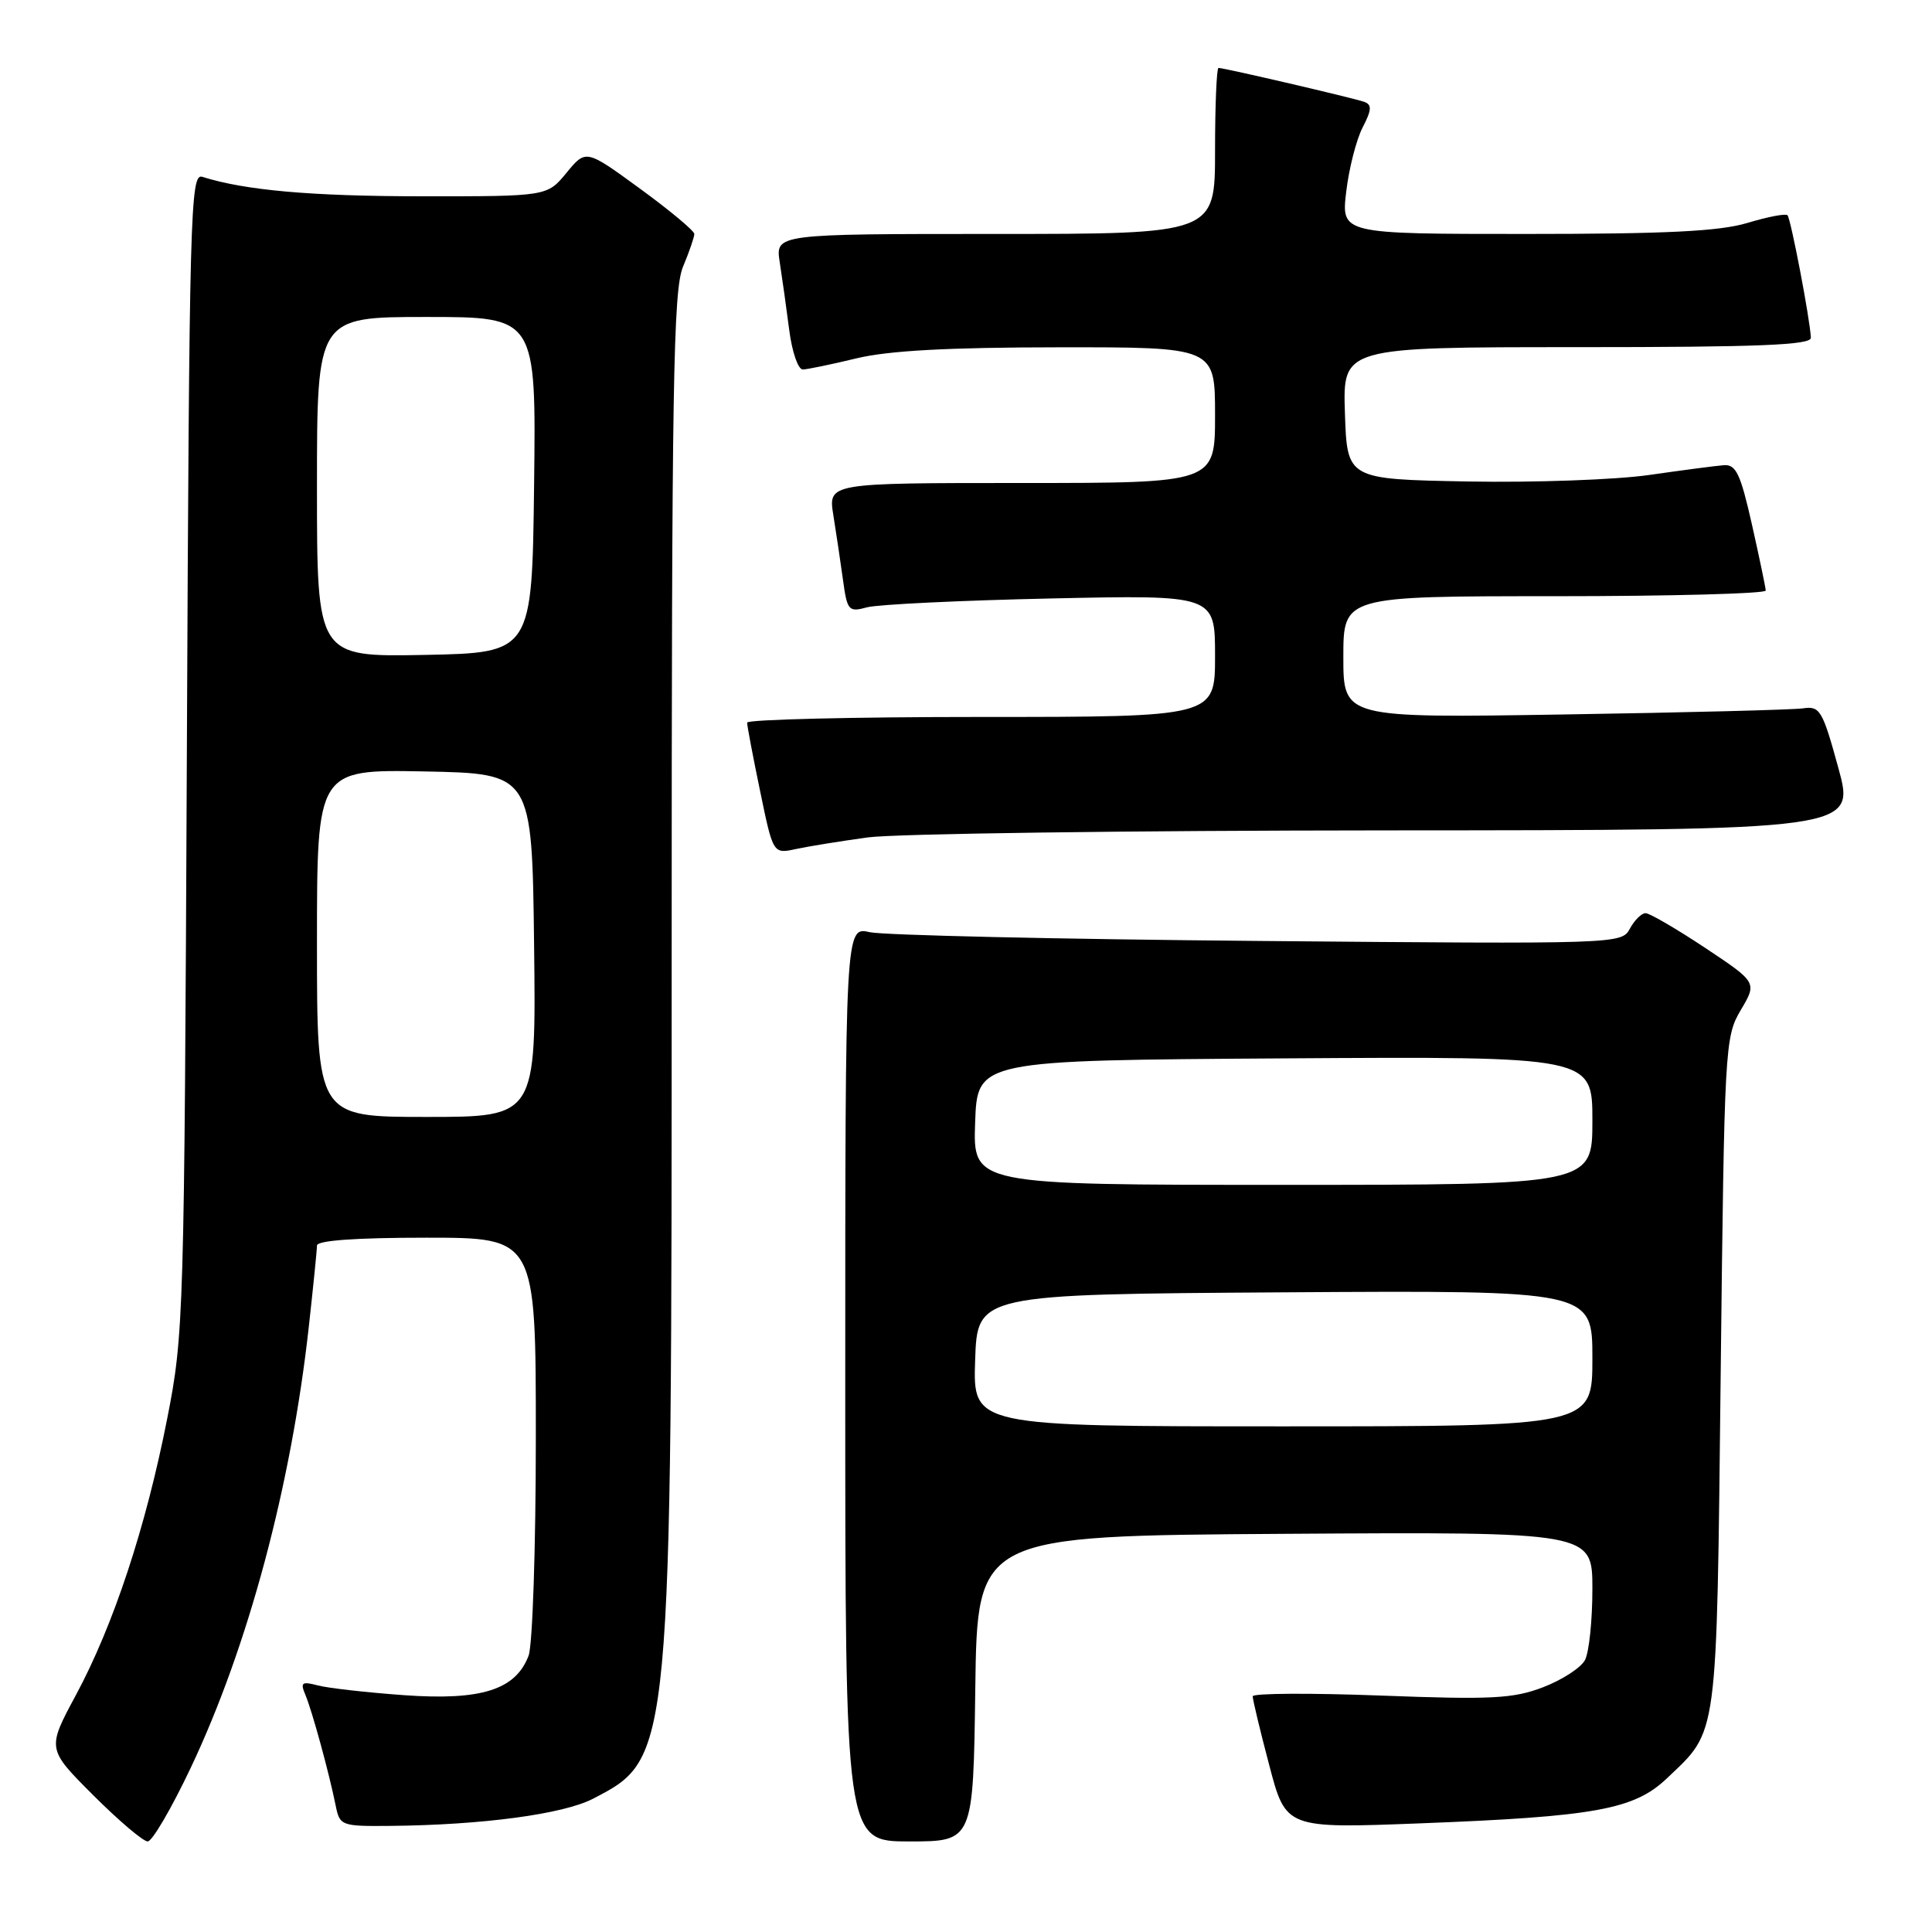 <?xml version="1.0" encoding="UTF-8" standalone="no"?>
<!DOCTYPE svg PUBLIC "-//W3C//DTD SVG 1.1//EN" "http://www.w3.org/Graphics/SVG/1.1/DTD/svg11.dtd" >
<svg xmlns="http://www.w3.org/2000/svg" xmlns:xlink="http://www.w3.org/1999/xlink" version="1.1" viewBox="0 0 256 256">
 <g >
 <path fill="currentColor"
d=" M 25.27 234.25 C 32.88 218.19 38.58 196.91 40.92 175.79 C 41.51 170.45 42.00 165.61 42.00 165.04 C 42.00 164.37 47.13 164.00 56.50 164.00 C 71.00 164.00 71.00 164.00 71.00 190.43 C 71.00 204.97 70.57 218.00 70.04 219.39 C 68.32 223.91 63.79 225.35 53.54 224.62 C 48.57 224.26 43.41 223.68 42.08 223.32 C 39.99 222.77 39.77 222.94 40.47 224.59 C 41.35 226.68 43.60 234.89 44.48 239.25 C 45.02 241.93 45.21 242.00 51.77 241.94 C 63.92 241.82 74.63 240.39 78.58 238.34 C 89.02 232.92 89.00 233.15 89.00 126.72 C 89.00 50.95 89.21 38.44 90.50 35.35 C 91.33 33.37 92.00 31.42 92.00 31.00 C 92.00 30.59 88.77 27.89 84.82 25.01 C 77.64 19.77 77.64 19.77 75.07 22.89 C 72.50 26.02 72.50 26.02 55.89 26.01 C 41.26 26.00 32.50 25.23 26.80 23.43 C 25.22 22.93 25.08 27.99 24.76 99.70 C 24.42 174.65 24.36 176.78 22.15 188.00 C 19.33 202.35 15.03 215.37 10.05 224.62 C 6.22 231.74 6.22 231.74 12.35 237.87 C 15.72 241.24 18.97 244.00 19.57 244.00 C 20.17 244.00 22.73 239.61 25.27 234.25 Z  M 129.23 223.75 C 129.50 203.50 129.50 203.50 170.25 203.24 C 211.00 202.98 211.00 202.98 211.00 210.55 C 211.00 214.72 210.56 218.96 210.01 219.98 C 209.47 220.99 206.97 222.61 204.46 223.57 C 200.50 225.08 197.67 225.23 182.95 224.67 C 173.63 224.32 165.99 224.36 165.99 224.77 C 165.98 225.17 166.96 229.28 168.18 233.89 C 170.38 242.29 170.38 242.29 188.25 241.60 C 211.35 240.71 216.53 239.76 220.84 235.67 C 227.71 229.13 227.45 231.11 228.00 182.00 C 228.49 138.63 228.55 137.41 230.66 133.84 C 232.83 130.18 232.83 130.18 225.93 125.59 C 222.13 123.07 218.58 121.00 218.05 121.00 C 217.51 121.00 216.58 121.92 215.97 123.05 C 214.88 125.09 214.48 125.10 166.69 124.68 C 140.18 124.45 117.04 123.92 115.25 123.52 C 112.00 122.77 112.00 122.77 112.00 183.39 C 112.00 244.00 112.00 244.00 120.48 244.00 C 128.96 244.00 128.96 244.00 129.23 223.75 Z  M 115.00 110.96 C 118.58 110.47 149.48 110.05 183.67 110.03 C 245.85 110.00 245.85 110.00 243.59 101.75 C 241.49 94.09 241.15 93.53 238.91 93.86 C 237.59 94.05 223.34 94.42 207.25 94.67 C 178.00 95.14 178.00 95.14 178.00 87.07 C 178.00 79.00 178.00 79.00 206.00 79.00 C 221.40 79.00 233.99 78.66 233.97 78.25 C 233.95 77.84 233.13 73.90 232.14 69.50 C 230.63 62.79 230.03 61.52 228.42 61.64 C 227.36 61.72 222.90 62.31 218.50 62.94 C 214.10 63.57 203.30 63.96 194.50 63.80 C 178.50 63.50 178.50 63.50 178.21 54.75 C 177.92 46.00 177.92 46.00 208.96 46.00 C 233.15 46.00 239.99 45.72 239.95 44.75 C 239.85 42.36 237.29 28.96 236.85 28.52 C 236.61 28.27 234.22 28.73 231.54 29.54 C 227.85 30.65 220.81 31.00 202.20 31.00 C 177.72 31.00 177.72 31.00 178.38 25.41 C 178.74 22.34 179.72 18.51 180.55 16.90 C 181.76 14.57 181.80 13.87 180.78 13.50 C 179.39 13.00 162.22 9.00 161.46 9.00 C 161.21 9.00 161.00 13.95 161.00 20.00 C 161.00 31.00 161.00 31.00 131.87 31.00 C 102.74 31.00 102.74 31.00 103.32 34.75 C 103.64 36.81 104.21 40.86 104.58 43.75 C 104.95 46.64 105.76 48.98 106.38 48.96 C 107.00 48.94 110.20 48.28 113.50 47.48 C 117.73 46.46 125.61 46.03 140.25 46.02 C 161.00 46.00 161.00 46.00 161.00 55.00 C 161.00 64.00 161.00 64.00 135.37 64.00 C 109.74 64.00 109.74 64.00 110.42 68.25 C 110.80 70.59 111.37 74.45 111.70 76.84 C 112.26 80.93 112.44 81.14 114.90 80.47 C 116.33 80.09 127.29 79.56 139.25 79.30 C 161.00 78.83 161.00 78.83 161.00 86.92 C 161.00 95.00 161.00 95.00 130.00 95.00 C 112.95 95.00 99.00 95.34 99.00 95.75 C 98.99 96.16 99.77 100.25 100.72 104.83 C 102.44 113.16 102.44 113.16 105.47 112.50 C 107.14 112.14 111.42 111.45 115.00 110.96 Z  M 42.00 124.97 C 42.00 101.95 42.00 101.95 56.25 102.22 C 70.50 102.50 70.50 102.50 70.77 125.25 C 71.04 148.00 71.04 148.00 56.52 148.00 C 42.00 148.00 42.00 148.00 42.00 124.97 Z  M 42.00 64.53 C 42.00 42.00 42.00 42.00 56.52 42.00 C 71.04 42.00 71.04 42.00 70.77 64.25 C 70.50 86.50 70.50 86.50 56.25 86.78 C 42.00 87.05 42.00 87.05 42.00 64.53 Z  M 129.21 180.25 C 129.50 171.50 129.50 171.50 170.25 171.24 C 211.00 170.98 211.00 170.98 211.00 179.99 C 211.00 189.00 211.00 189.00 169.96 189.00 C 128.92 189.00 128.92 189.00 129.21 180.25 Z  M 129.21 148.75 C 129.50 140.50 129.50 140.50 170.25 140.24 C 211.00 139.98 211.00 139.98 211.00 148.49 C 211.00 157.00 211.00 157.00 169.96 157.00 C 128.92 157.00 128.92 157.00 129.21 148.75 Z "/>
</g>
</svg>